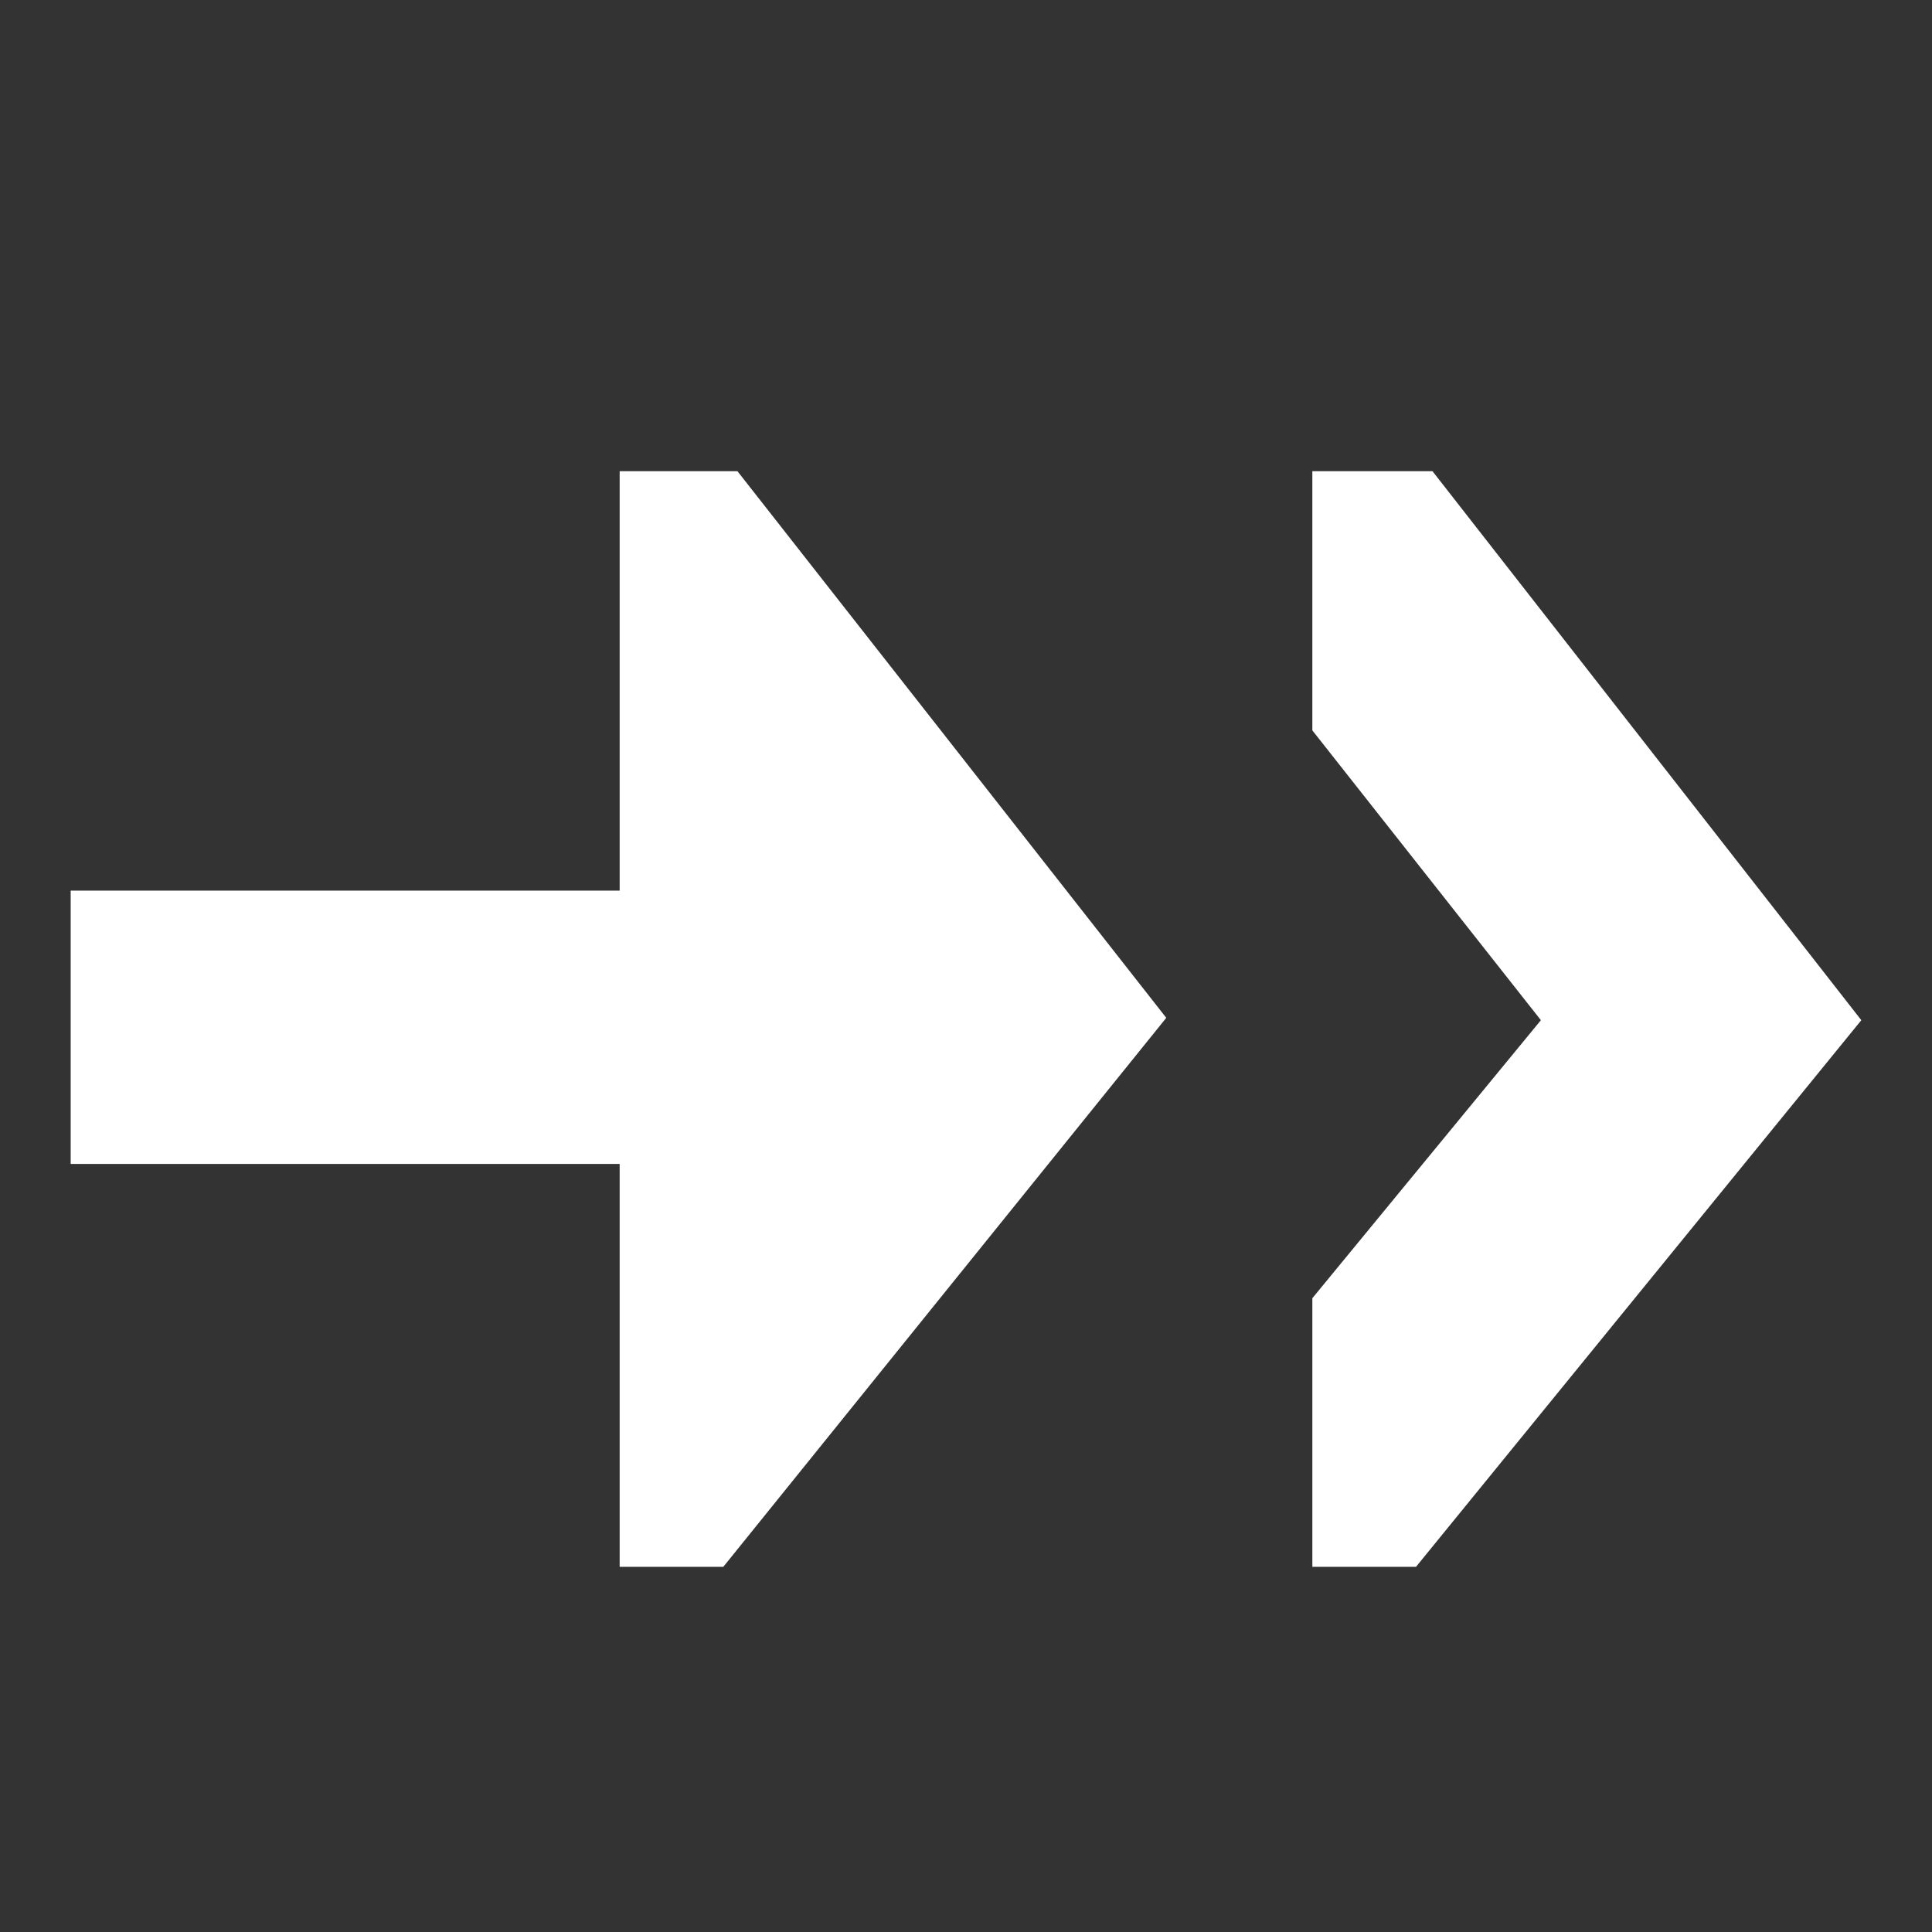 <svg version="1.2" xmlns="http://www.w3.org/2000/svg" viewBox="0 0 82 82" width="82" height="82"><rect x="0" y="0" width="82" height="82" fill="#333333" stroke="none"/><style>.a{fill:#fff}</style><path fill-rule="evenodd" class="a" d="m55.7 20h5.1l18.2 23.3-18.9 23.2h-4.4v-11.4l9.7-11.8-9.7-12.3zm-52.7 17.8h23.3v-17.8h5l18.2 23.2-18.8 23.3h-4.4v-17.1h-23.3z"/></svg>